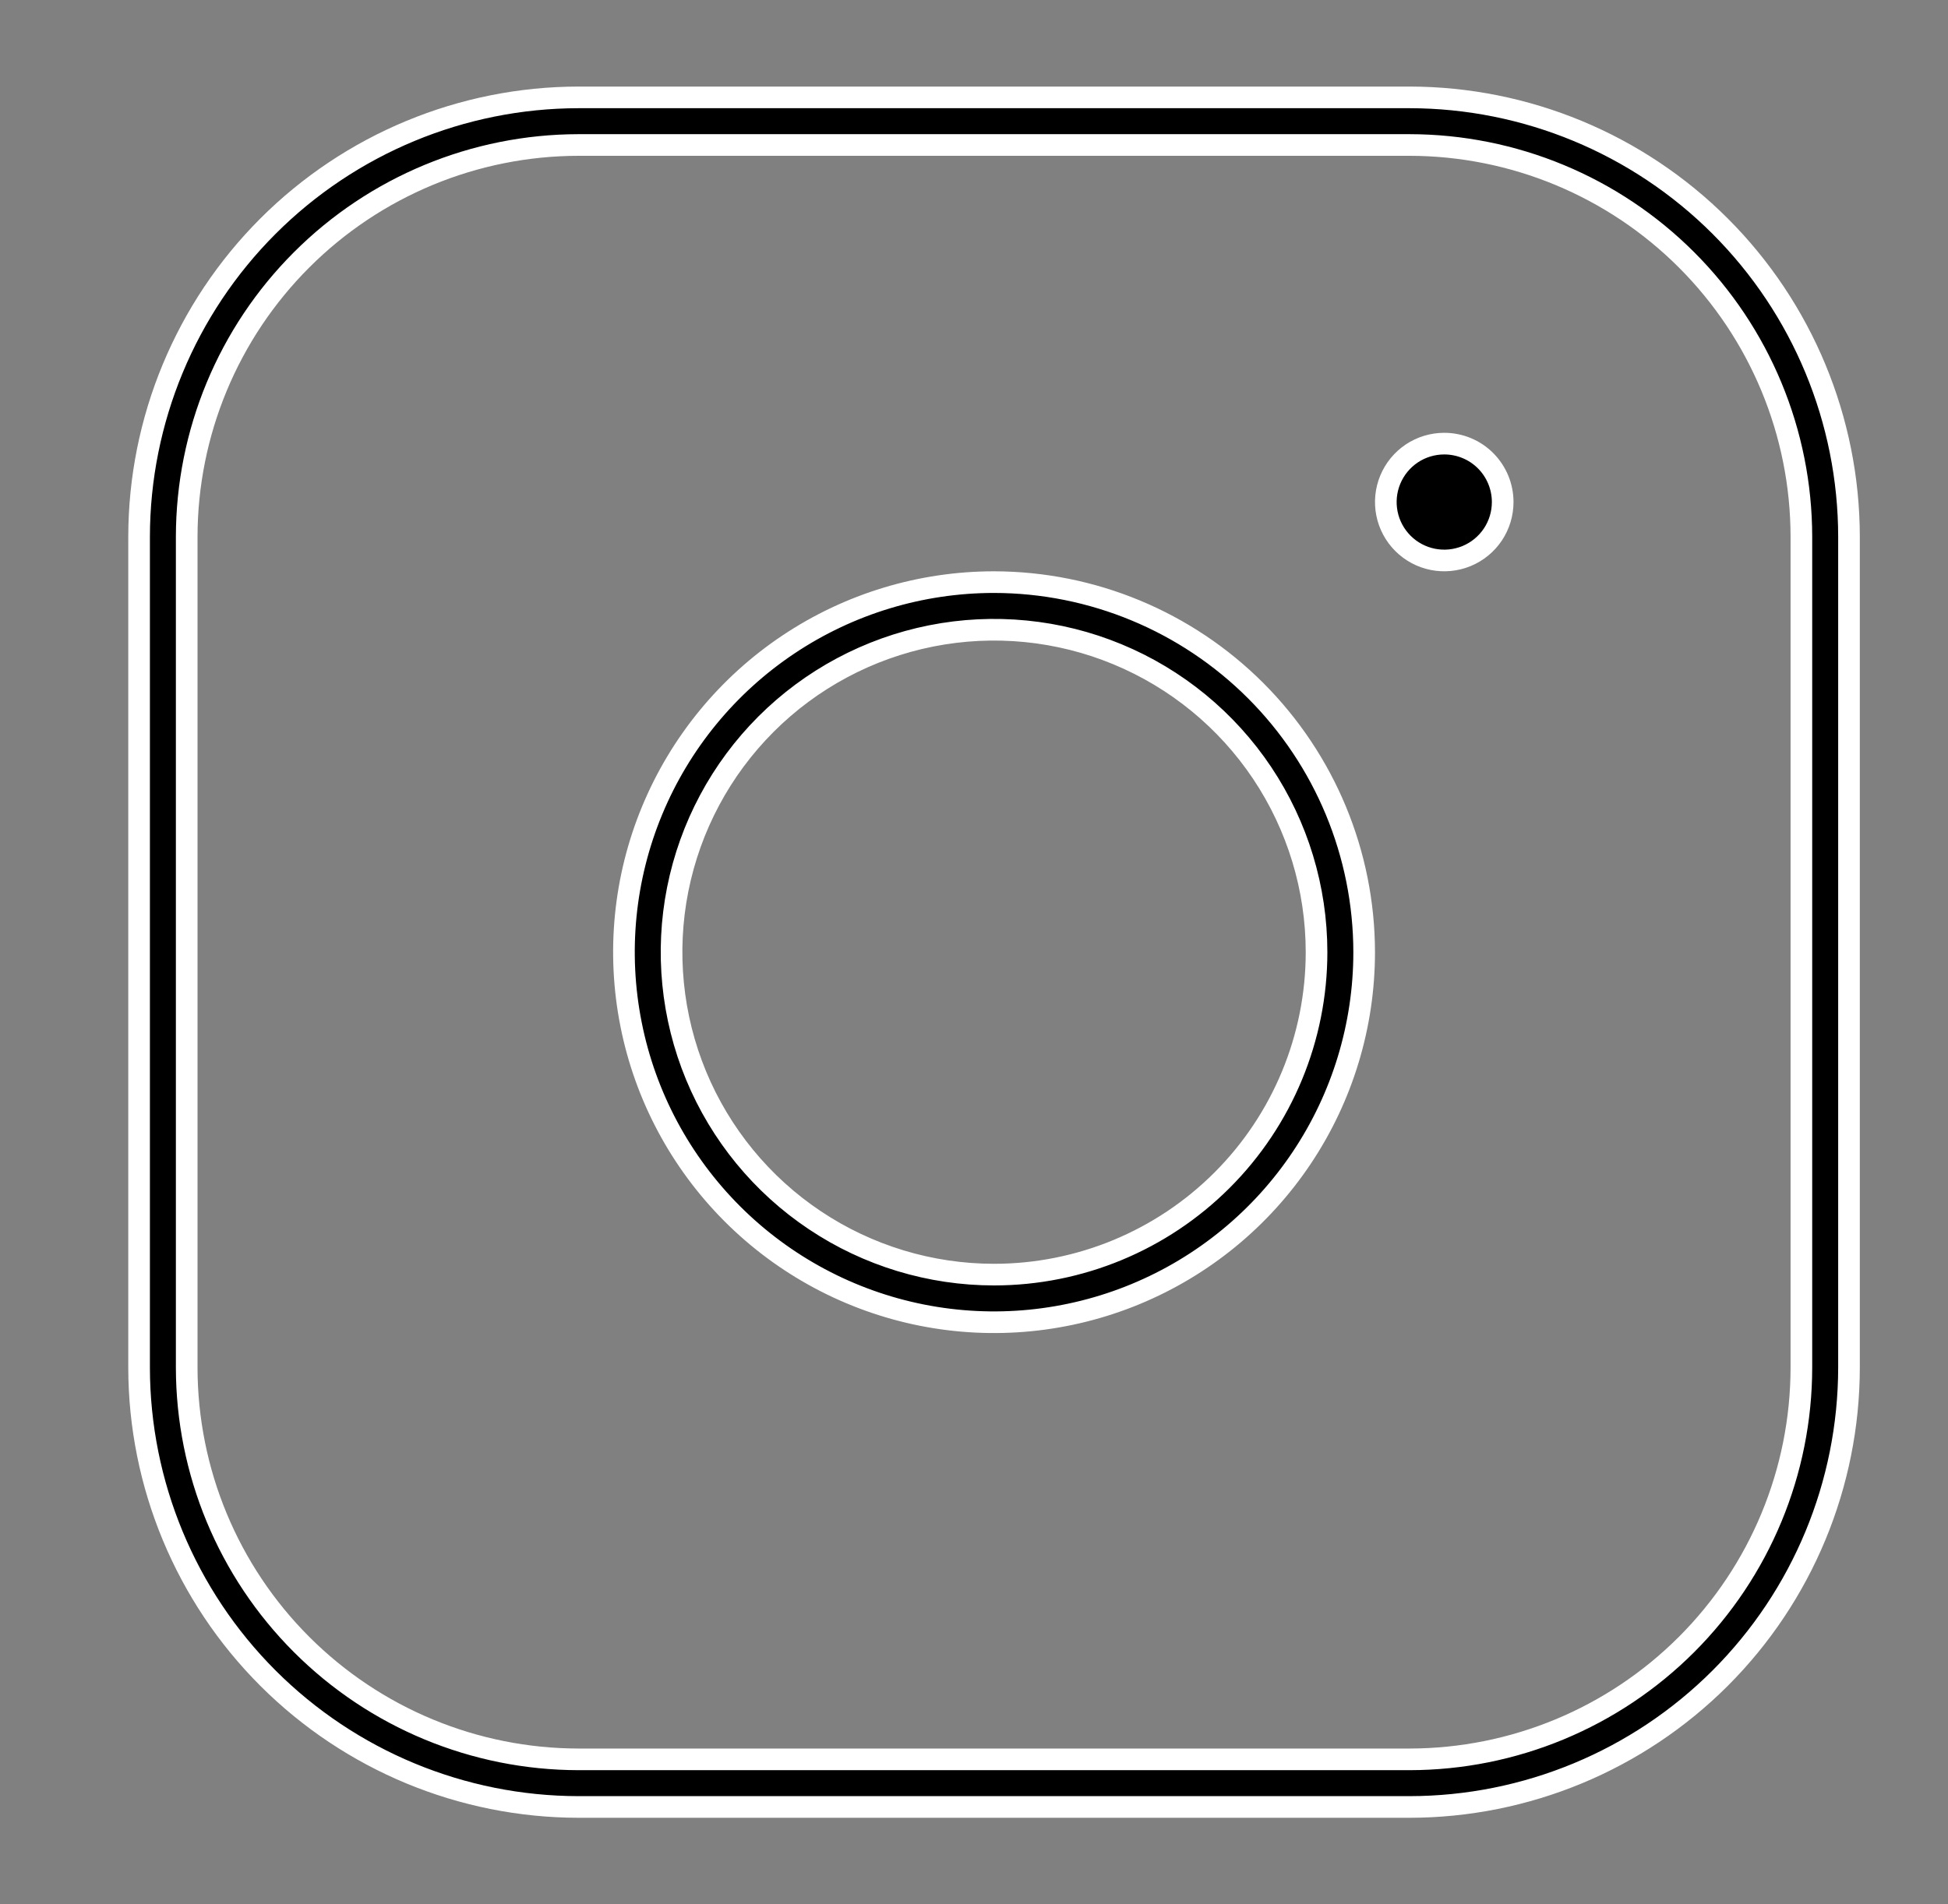 <svg width="45" height="44" viewBox="0 0 45 44" fill="none" xmlns="http://www.w3.org/2000/svg">
<rect x="0" y="0" width="45" height="44" fill="#808080" stroke="none"/>
<path d="M41.613 31.6V31.6V12.4V12.4C41.611 10 40.656 7.7 38.96 6.004C37.263 4.307 34.963 3.353 32.563 3.35H32.563L13.363 3.35L13.363 3.35C10.964 3.353 8.663 4.307 6.967 6.004C5.27 7.7 4.316 10 4.313 12.4V12.4L4.313 31.6L4.313 31.6C4.316 34 5.27 36.3 6.967 37.996C8.663 39.693 10.964 40.647 13.363 40.65H13.363H32.563H32.563C34.963 40.647 37.263 39.693 38.96 37.996C40.656 36.3 41.611 34 41.613 31.6ZM18.213 14.891C19.619 13.951 21.272 13.45 22.963 13.45C25.23 13.453 27.403 14.354 29.006 15.957C30.609 17.56 31.511 19.733 31.513 22C31.513 23.691 31.012 25.344 30.072 26.75C29.133 28.156 27.797 29.252 26.235 29.899C24.673 30.546 22.954 30.716 21.295 30.386C19.637 30.056 18.113 29.241 16.918 28.046C15.722 26.85 14.907 25.327 14.578 23.668C14.248 22.009 14.417 20.29 15.064 18.728C15.711 17.166 16.807 15.83 18.213 14.891ZM18.824 28.194C20.049 29.013 21.49 29.45 22.963 29.45C24.939 29.45 26.834 28.665 28.231 27.268C29.628 25.871 30.413 23.976 30.413 22C30.413 20.526 29.976 19.086 29.158 17.861C28.339 16.636 27.176 15.681 25.814 15.117C24.453 14.553 22.955 14.406 21.51 14.693C20.065 14.981 18.737 15.69 17.695 16.732C16.653 17.774 15.944 19.101 15.656 20.547C15.369 21.992 15.517 23.49 16.08 24.851C16.644 26.212 17.599 27.376 18.824 28.194ZM13.363 2.25H32.563C35.254 2.253 37.834 3.324 39.737 5.226C41.64 7.129 42.71 9.709 42.713 12.4V31.6C42.71 34.291 41.64 36.871 39.737 38.774C37.834 40.676 35.254 41.747 32.563 41.75H13.364C10.672 41.747 8.093 40.676 6.19 38.774C4.287 36.871 3.216 34.291 3.213 31.6V12.4C3.216 9.709 4.287 7.129 6.19 5.226C8.092 3.324 10.672 2.253 13.363 2.25ZM34.713 11.6C34.713 11.867 34.634 12.128 34.486 12.35C34.337 12.572 34.127 12.745 33.88 12.847C33.633 12.949 33.362 12.976 33.1 12.924C32.838 12.872 32.597 12.743 32.409 12.555C32.22 12.366 32.091 12.125 32.039 11.863C31.987 11.601 32.014 11.33 32.116 11.083C32.218 10.837 32.391 10.626 32.613 10.477C32.835 10.329 33.096 10.25 33.363 10.25C33.721 10.25 34.065 10.392 34.318 10.645C34.571 10.899 34.713 11.242 34.713 11.6Z" fill="black" stroke="white" stroke-width="0.5"/>
</svg>
